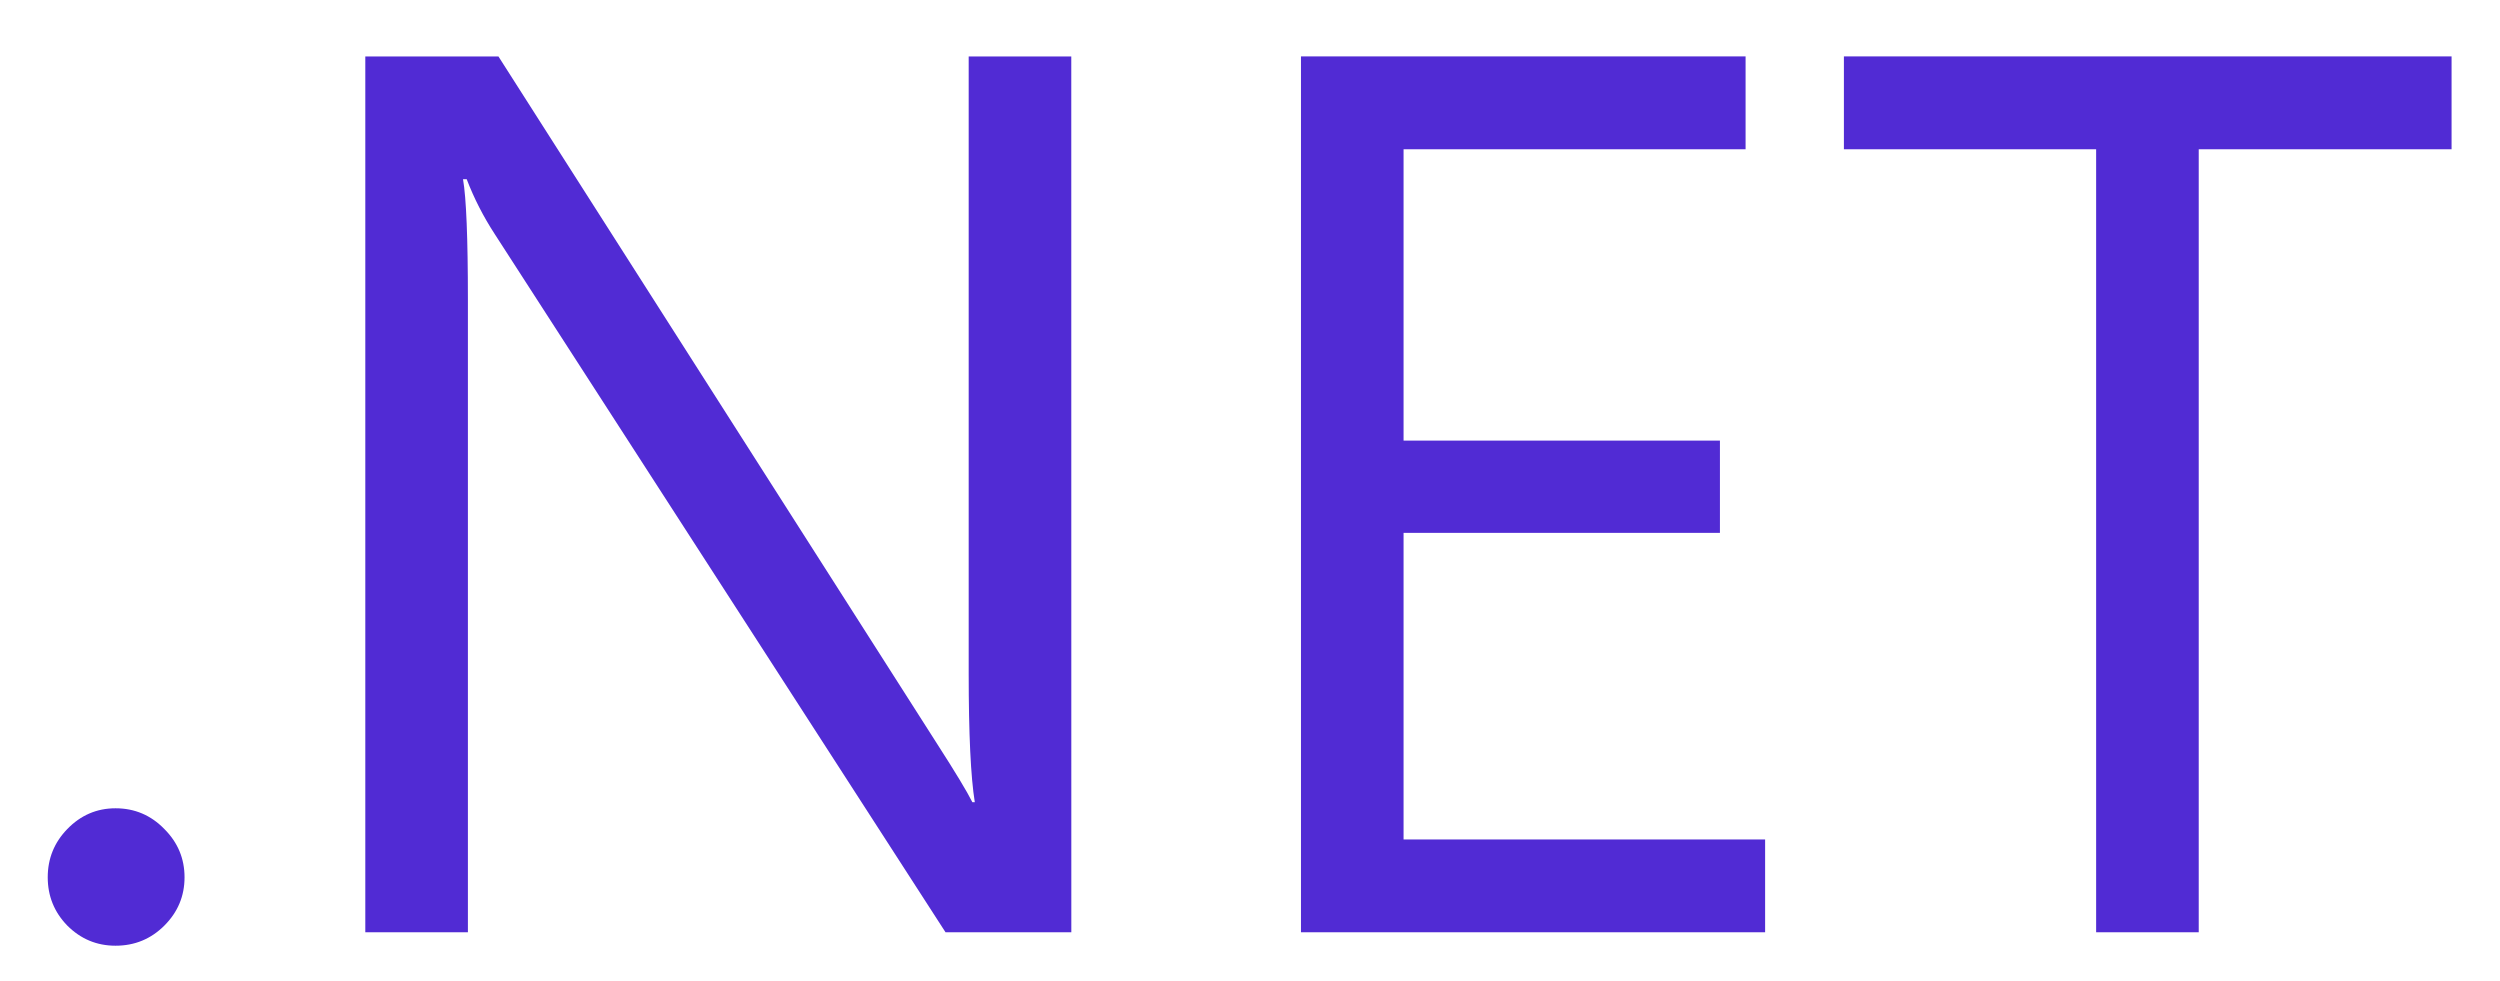 <?xml version="1.0" encoding="UTF-8" standalone="no"?>
<svg
   xmlns:dc="http://purl.org/dc/elements/1.1/"
   xmlns:cc="http://creativecommons.org/ns#"
   xmlns:rdf="http://www.w3.org/1999/02/22-rdf-syntax-ns#"
   xmlns:svg="http://www.w3.org/2000/svg"
   xmlns="http://www.w3.org/2000/svg"
   xmlns:sodipodi="http://sodipodi.sourceforge.net/DTD/sodipodi-0.dtd"
   xmlns:inkscape="http://www.inkscape.org/namespaces/inkscape"
   width="130"
   height="51"
   viewBox="0 0 130 51"
   version="1.1"
   id="svg10"
   sodipodi:docname="downloads-dotnet.svg"
   inkscape:version="0.92.4 (5da689c313, 2019-01-14)"
   style="fill:none">
  <defs
     id="defs14" />
  <sodipodi:namedview
     pagecolor="#ffffff"
     bordercolor="#666666"
     borderopacity="1"
     objecttolerance="10"
     gridtolerance="10"
     guidetolerance="10"
     inkscape:pageopacity="0"
     inkscape:pageshadow="2"
     inkscape:window-width="3840"
     inkscape:window-height="2019"
     id="namedview12"
     showgrid="false"
     inkscape:zoom="10.072"
     inkscape:cx="62.5"
     inkscape:cy="23.5"
     inkscape:window-x="-14"
     inkscape:window-y="-14"
     inkscape:window-maximized="1"
     inkscape:current-layer="svg10" />
  <path
     d="m 6.007,49.177 c -0.974,0 -1.81,-0.349 -2.509,-1.048 -0.678,-0.699 -1.016,-1.535 -1.016,-2.509 0,-0.974 0.339,-1.81 1.016,-2.509 0.699,-0.72 1.535,-1.08 2.509,-1.08 0.995,0 1.842,0.36 2.541,1.08 0.699,0.699 1.048,1.535 1.048,2.509 0,0.974 -0.349,1.81 -1.048,2.509 -0.699,0.699 -1.546,1.048 -2.541,1.048 z"
     id="path2"
     inkscape:connector-curvature="0"
     style="fill:#512bd4" />
  <path
     d="m 55.709,48.478 h -6.542 l -23.438,-36.302 c -0.593,-0.91 -1.08,-1.863 -1.461,-2.858 h -0.191 c 0.169,0.974 0.254,3.06 0.254,6.257 v 32.904 h -5.335 v -45.544 h 6.923 l 22.802,35.73 c 0.953,1.482 1.567,2.498 1.842,3.049 h 0.127 c -0.212,-1.313 -0.318,-3.546 -0.318,-6.701 v -32.078 h 5.335 z"
     id="path4"
     inkscape:connector-curvature="0"
     style="fill:#512bd4" />
  <path
     d="m 91.786,48.478 h -24.136 v -45.544 h 23.12 v 4.828 h -17.785 v 15.15 h 16.451 v 4.796 h -16.451 v 15.944 h 18.801 z"
     id="path6"
     inkscape:connector-curvature="0"
     style="fill:#512bd4" />
  <path
     d="m 127.482,7.762 h -13.148 v 40.717 h -5.335 V 7.762 H 95.883 v -4.828 h 31.599 z"
     id="path8"
     inkscape:connector-curvature="0"
     style="fill:#512bd4" />
</svg>
